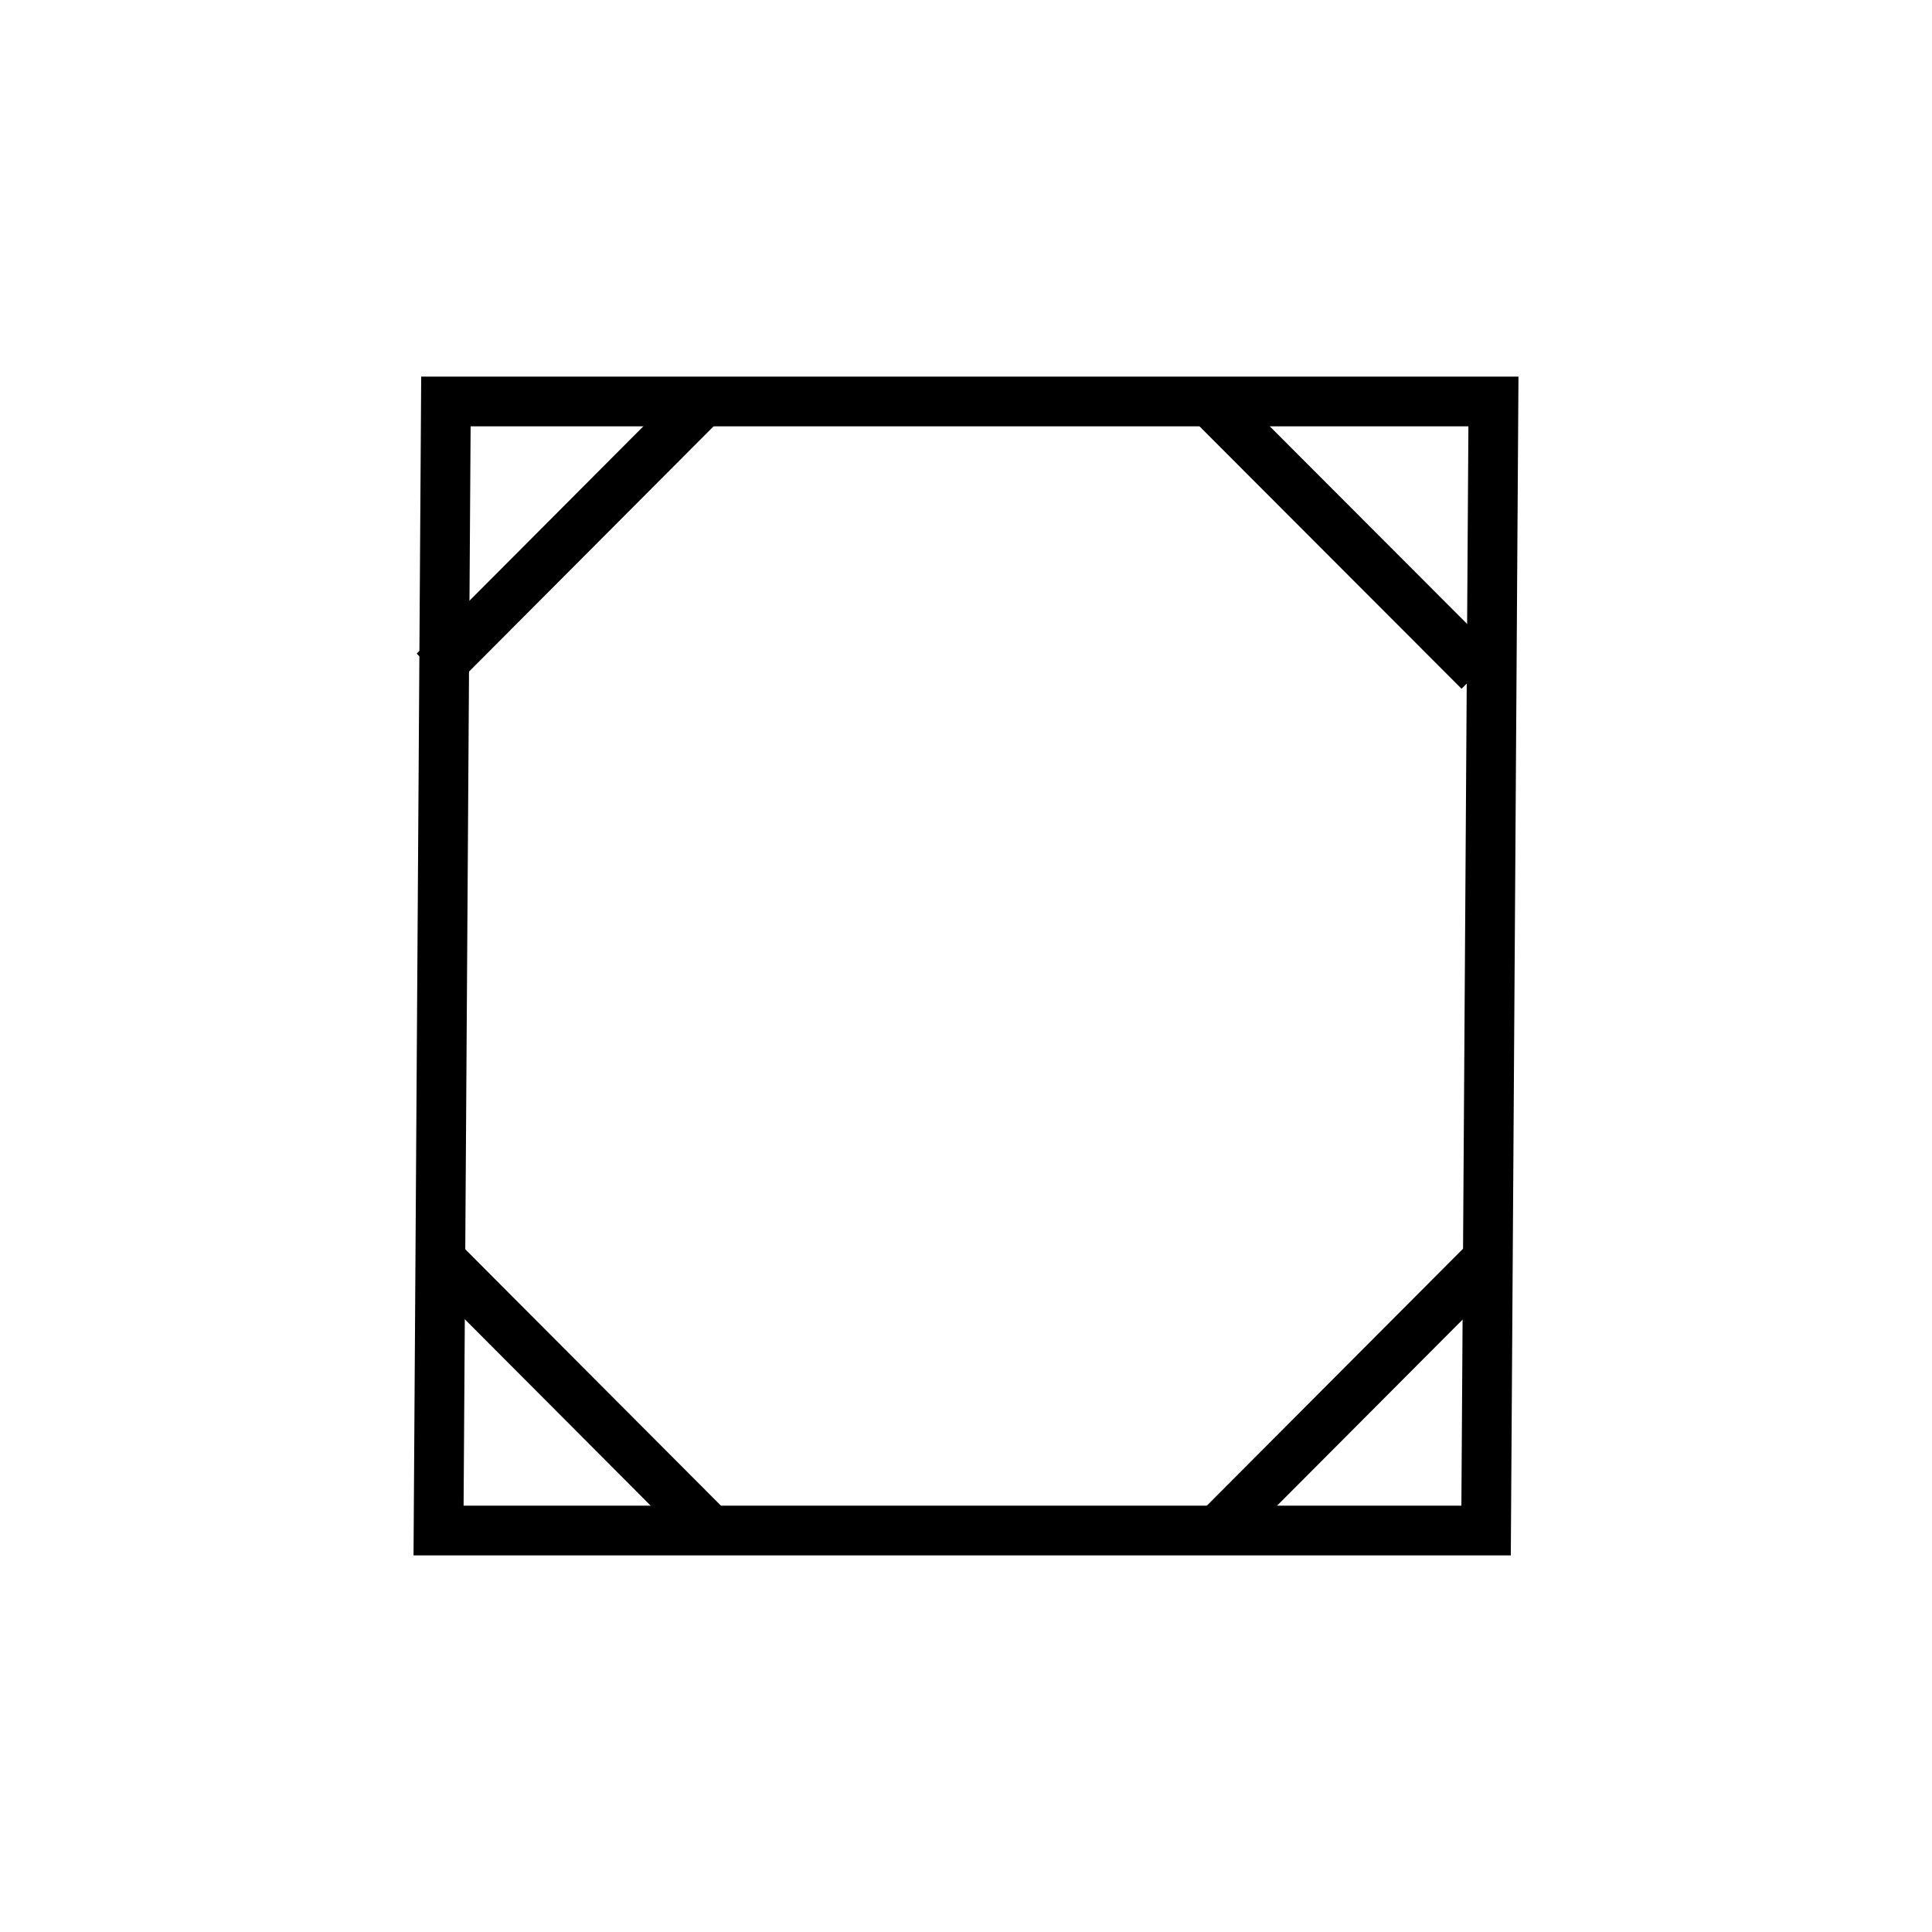 <?xml version="1.0" encoding="utf-8"?>
<!-- Generator: Adobe Illustrator 22.0.1, SVG Export Plug-In . SVG Version: 6.00 Build 0)  -->
<svg version="1.1" xmlns="http://www.w3.org/2000/svg" xmlns:xlink="http://www.w3.org/1999/xlink" x="0px" y="0px"
	 viewBox="0 0 500 500" style="enable-background:new 0 0 500 500;" xml:space="preserve">
<style type="text/css">
	.st0{fill:#FFFFFF;stroke:#000000;stroke-miterlimit:10;}
	.st1{fill:#FFFFFF;}
	.st2{fill:#1D1D1D;}
	.st3{fill:none;stroke:#000000;stroke-width:26.38;stroke-miterlimit:10;}
	.st4{fill:none;stroke:#000000;stroke-width:18.538;stroke-miterlimit:10;}
	.st5{fill:none;stroke:#000000;stroke-width:12.873;stroke-miterlimit:10;}
	.st6{fill:none;stroke:#000000;stroke-width:9.927;stroke-miterlimit:10;}
</style>
<g id="Layer_3">
</g>
<g id="Layer_2">
</g>
<g id="Layer_1">
	<g>
		<line class="st5" x1="313.1" y1="103.9" x2="382.8" y2="173.7"/>
		<line class="st5" x1="112.4" y1="173.7" x2="182" y2="103.9"/>
		<line class="st5" x1="183.9" y1="396.1" x2="114.3" y2="326.3"/>
		<line class="st5" x1="384.6" y1="326.3" x2="315" y2="396.1"/>
		<polygon class="st5" points="384.6,396.1 113.5,396.1 115.4,103.9 386.5,103.9 		"/>
	</g>
</g>
</svg>
